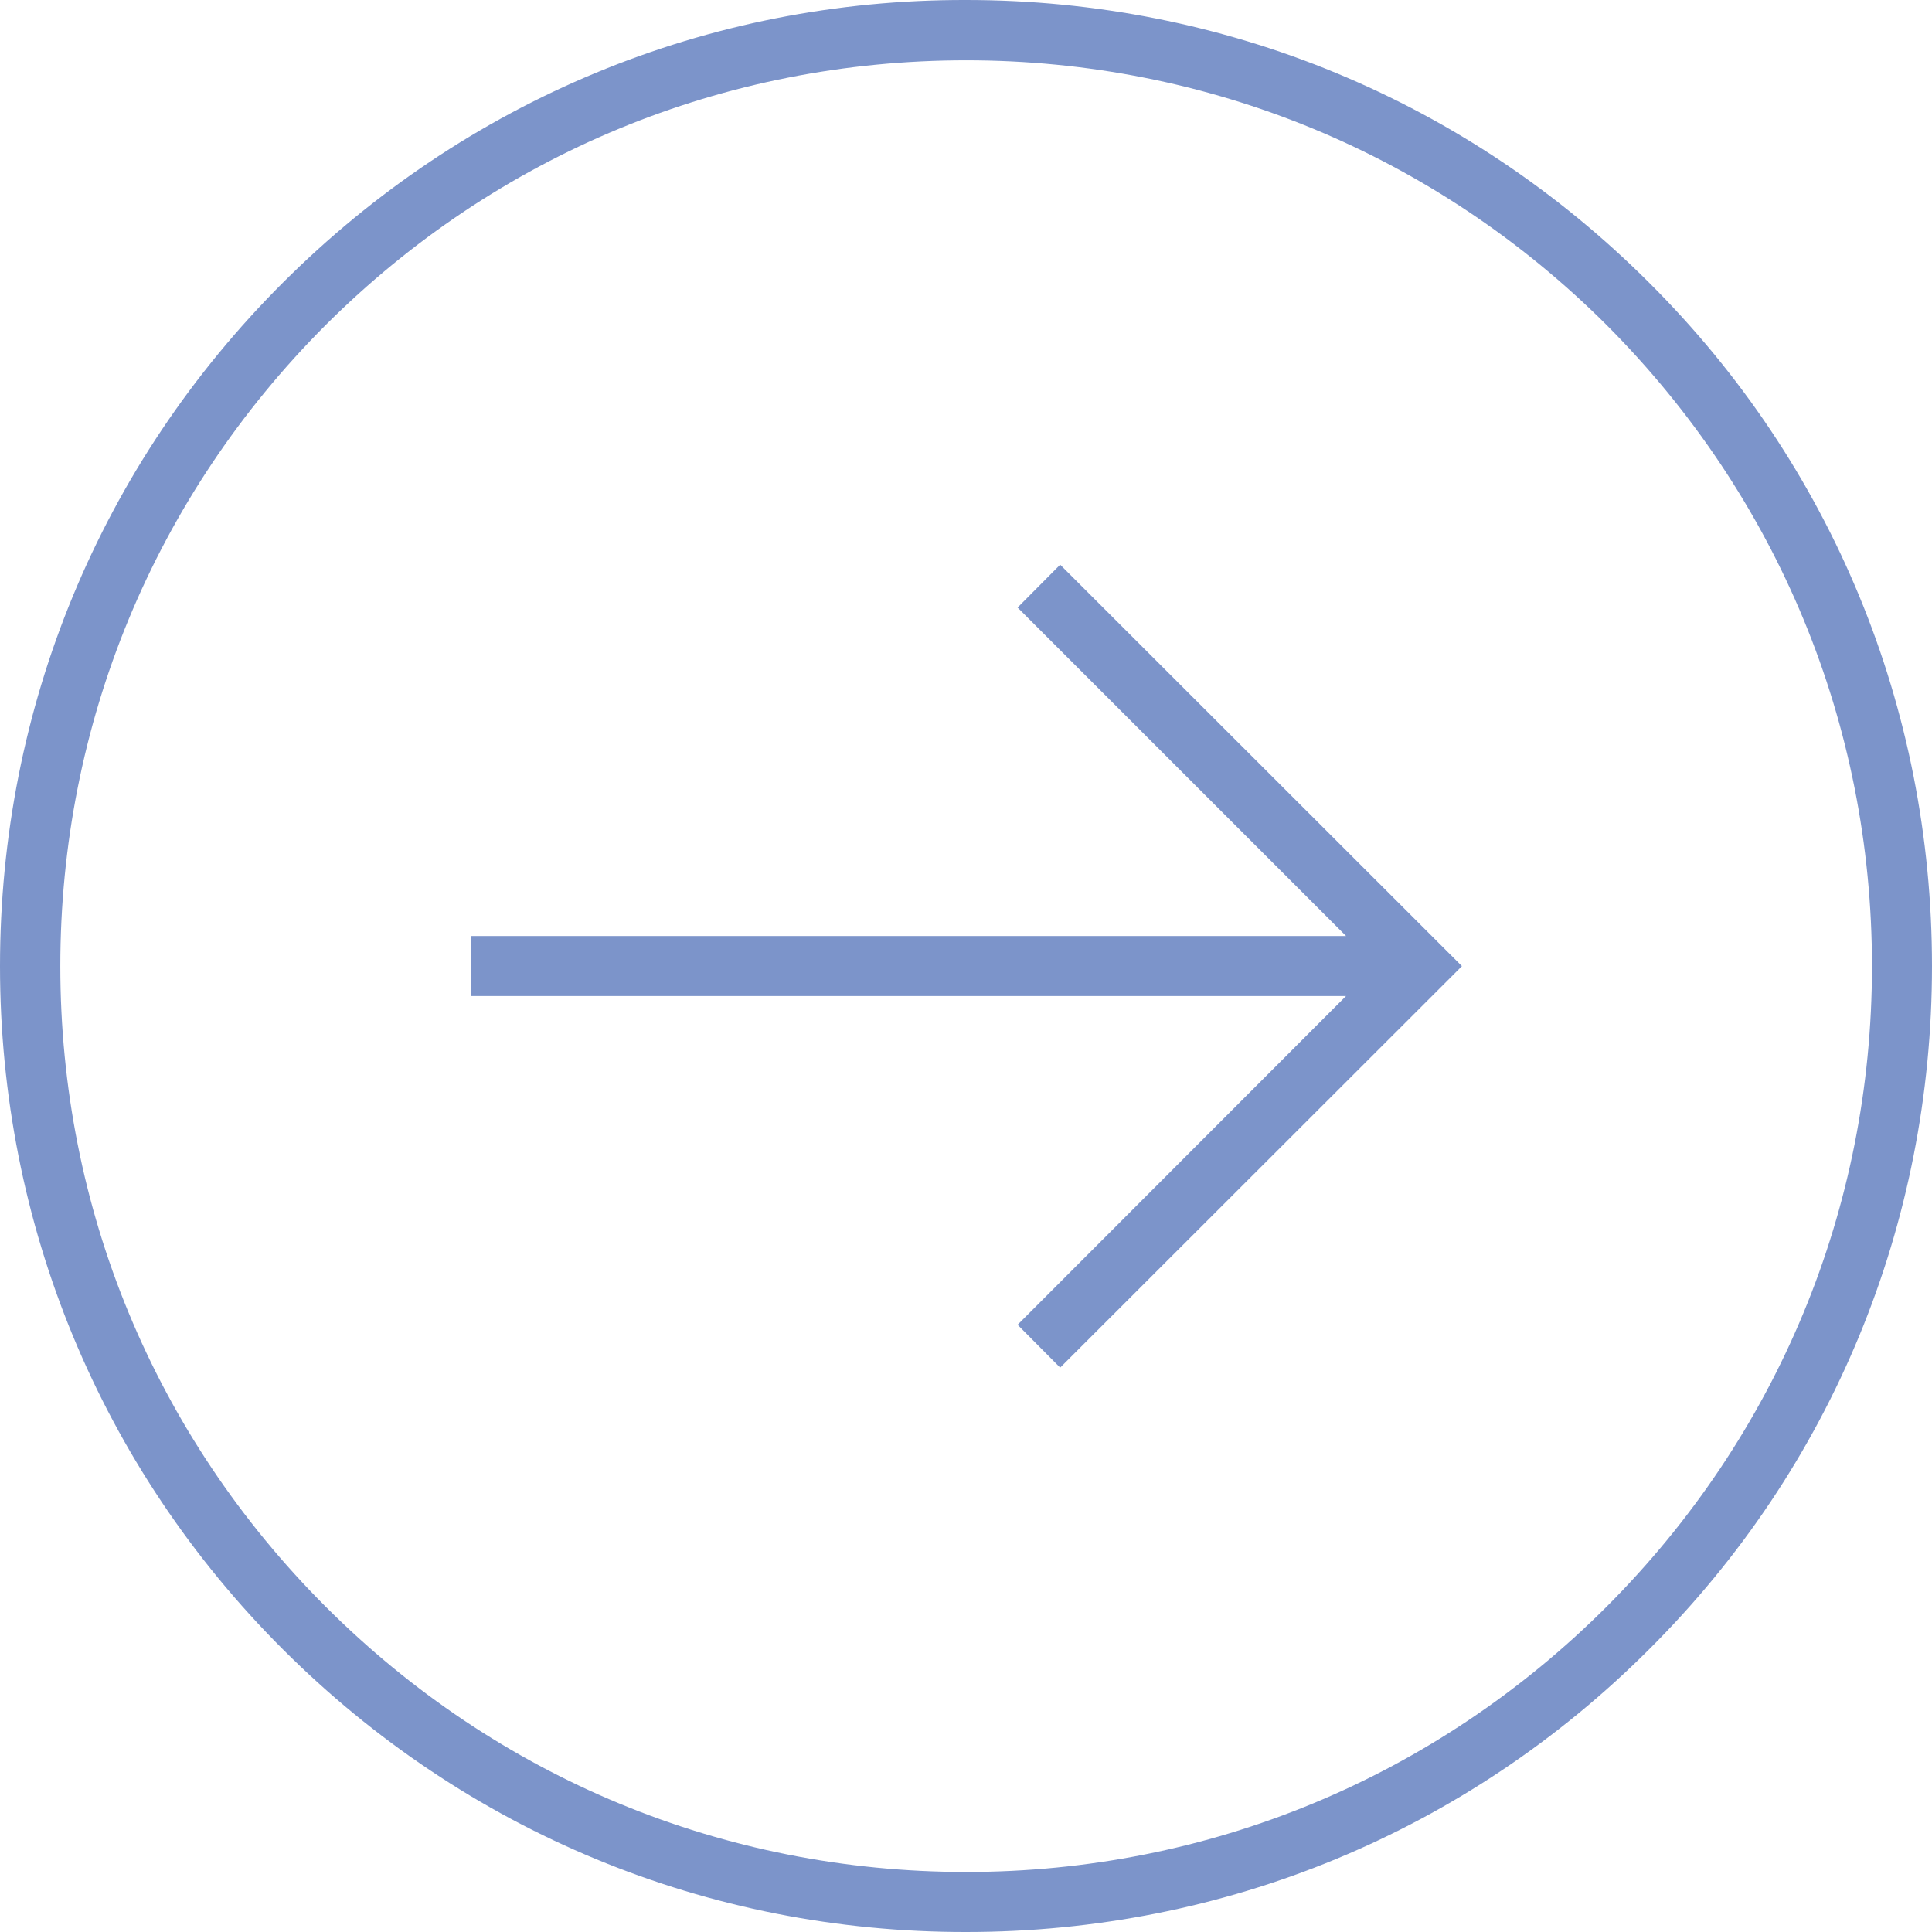 <?xml version="1.0" encoding="UTF-8"?>
<!DOCTYPE svg PUBLIC "-//W3C//DTD SVG 1.1//EN" "http://www.w3.org/Graphics/SVG/1.1/DTD/svg11.dtd">
<!-- Creator: CorelDRAW X7 -->
<svg xmlns="http://www.w3.org/2000/svg" xml:space="preserve" width="0.654in" height="0.654in" version="1.1" style="shape-rendering:geometricPrecision; text-rendering:geometricPrecision; image-rendering:optimizeQuality; fill-rule:evenodd; clip-rule:evenodd"
viewBox="0 0 6535 6535"
 xmlns:xlink="http://www.w3.org/1999/xlink">
 <defs>
  <style type="text/css">
   <![CDATA[
    .fil0 {fill:#7C94CA}
   ]]>
  </style>
 </defs>
 <g id="Layer_x0020_1">
  <path class="fil0" d="M1593 3350l0 0 0 -165 0 0 0 -19 2960 0 -1111 -1111 144 -145 1359 1358 -1359 1358 -144 -145 1111 -1112 -2960 0 0 -19zm-1593 -82c0,-874 339,-1695 957,-2312 618,-617 1437,-958 2311,-956 873,0 1693,339 2311,957 618,616 956,1437 956,2311 0,872 -338,1694 -956,2310 -618,618 -1438,957 -2311,957 -874,1 -1693,-339 -2311,-956 -618,-617 -957,-1439 -957,-2311zm6332 0c0,-819 -319,-1588 -897,-2168 -579,-578 -1348,-896 -2167,-896 -820,0 -1588,318 -2167,896 -579,580 -897,1349 -897,2168 0,819 318,1587 897,2166 579,579 1347,898 2167,898 819,0 1588,-319 2167,-898 578,-579 897,-1347 897,-2166z"/>
 </g>
</svg>
